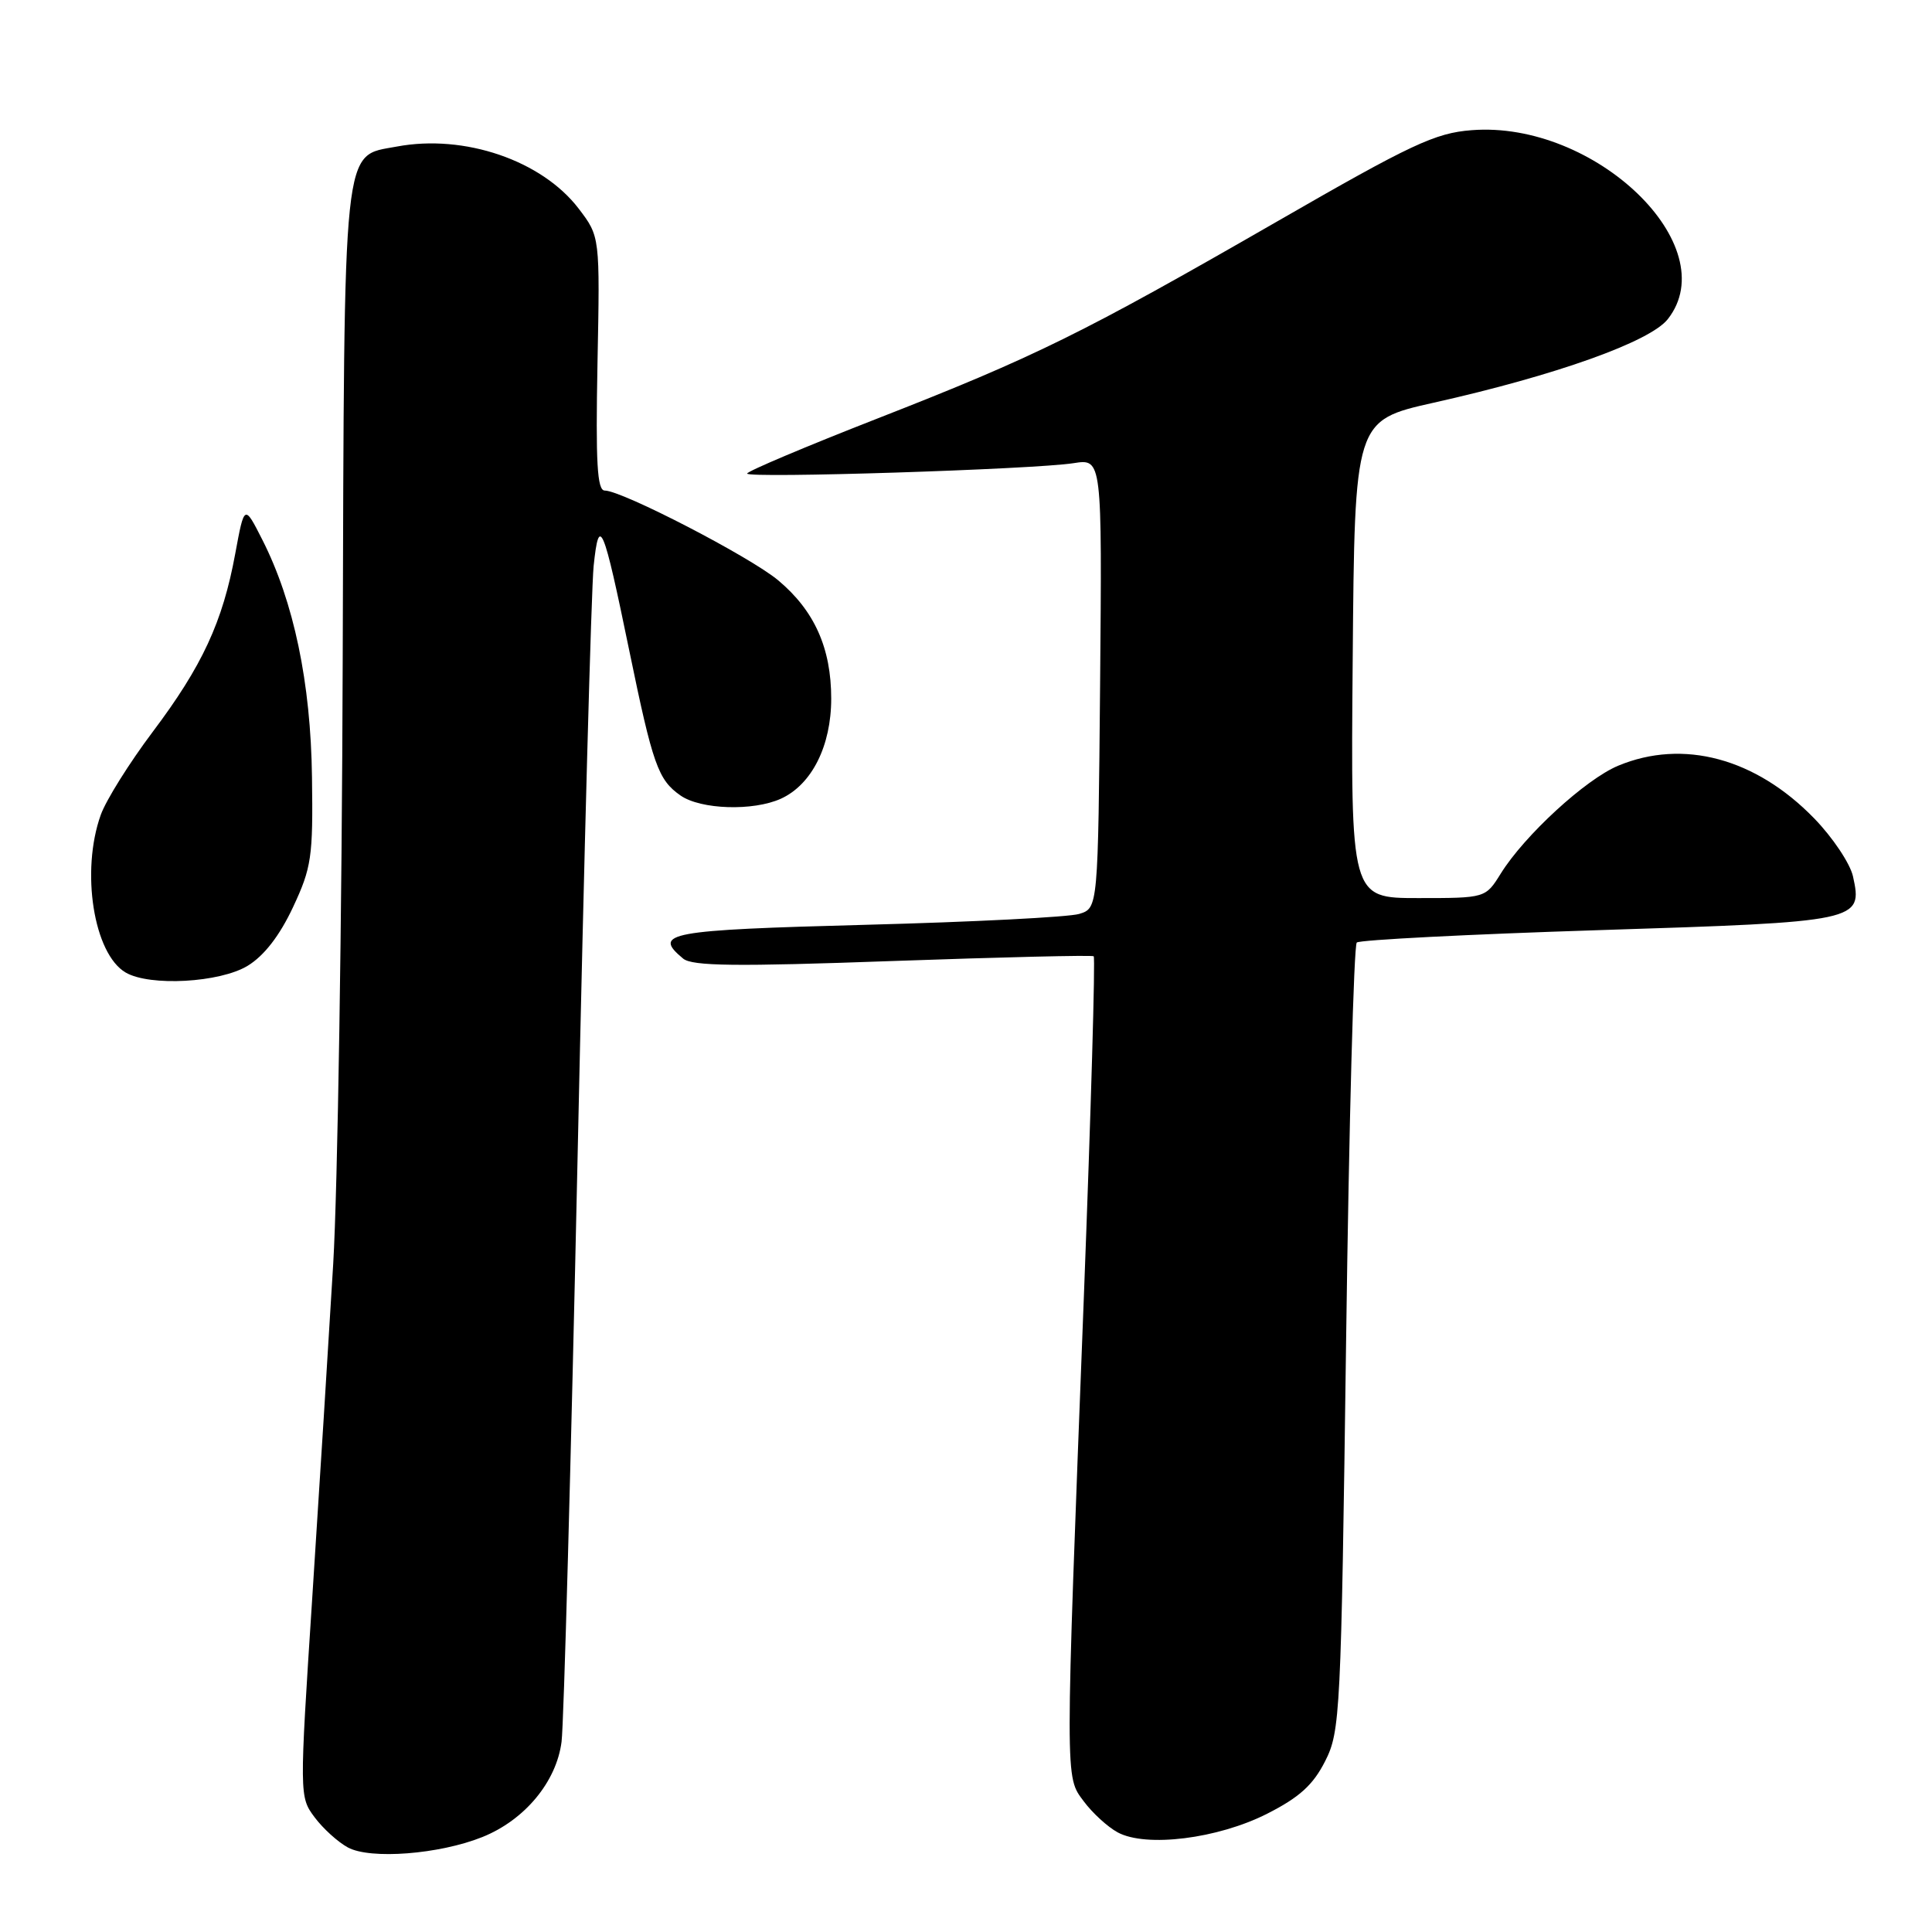 <?xml version="1.0" encoding="UTF-8" standalone="no"?>
<!DOCTYPE svg PUBLIC "-//W3C//DTD SVG 1.1//EN" "http://www.w3.org/Graphics/SVG/1.1/DTD/svg11.dtd" >
<svg xmlns="http://www.w3.org/2000/svg" xmlns:xlink="http://www.w3.org/1999/xlink" version="1.1" viewBox="0 0 256 256">
 <g >
 <path fill="currentColor"
d=" M 63.91 243.42 C 69.52 241.17 73.73 236.11 74.41 230.79 C 74.71 228.43 75.66 193.65 76.53 153.50 C 77.39 113.35 78.35 78.03 78.66 75.00 C 79.38 68.12 79.92 69.39 83.38 86.20 C 86.50 101.35 87.20 103.33 90.16 105.40 C 92.84 107.28 99.81 107.50 103.48 105.83 C 107.57 103.96 110.14 98.84 110.14 92.57 C 110.14 85.88 107.92 80.92 103.12 76.90 C 99.41 73.79 82.42 65.00 80.13 65.00 C 79.13 65.00 78.92 61.34 79.17 48.17 C 79.50 31.35 79.50 31.35 76.69 27.66 C 71.81 21.26 61.53 17.74 52.58 19.42 C 45.32 20.78 45.63 17.84 45.41 87.38 C 45.31 121.54 44.74 157.60 44.15 167.50 C 43.56 177.40 42.31 197.33 41.37 211.79 C 39.67 237.92 39.67 238.09 41.68 240.79 C 42.79 242.28 44.77 244.08 46.10 244.80 C 49.08 246.41 58.20 245.71 63.91 243.42 Z  M 167.90 240.33 C 172.18 238.16 173.99 236.52 175.59 233.36 C 177.59 229.40 177.70 227.24 178.37 177.38 C 178.75 148.87 179.39 125.24 179.78 124.89 C 180.18 124.54 194.60 123.80 211.83 123.25 C 246.48 122.15 246.84 122.08 245.53 116.12 C 245.15 114.42 242.84 110.96 240.39 108.44 C 232.64 100.46 223.03 97.88 214.42 101.46 C 210.10 103.26 202.01 110.69 198.86 115.75 C 196.84 119.00 196.84 119.00 187.90 119.00 C 178.97 119.00 178.97 119.00 179.24 87.36 C 179.50 55.71 179.50 55.71 189.97 53.36 C 206.14 49.74 218.64 45.28 220.99 42.29 C 228.61 32.60 211.35 15.97 195.00 17.25 C 190.17 17.62 187.03 19.09 169.27 29.32 C 143.34 44.24 137.21 47.26 116.25 55.46 C 106.76 59.17 99.00 62.45 99.00 62.75 C 99.00 63.41 136.99 62.20 142.27 61.37 C 146.03 60.78 146.03 60.78 145.77 90.56 C 145.50 120.33 145.50 120.33 143.00 121.10 C 141.62 121.52 128.91 122.17 114.75 122.54 C 88.41 123.24 86.41 123.61 90.52 127.02 C 91.73 128.02 97.51 128.09 118.27 127.34 C 132.70 126.83 144.69 126.54 144.92 126.71 C 145.15 126.87 144.56 147.14 143.62 171.75 C 141.11 236.77 141.11 235.33 143.60 238.68 C 144.75 240.23 146.77 242.08 148.10 242.80 C 151.86 244.83 161.35 243.65 167.90 240.33 Z  M 32.82 127.97 C 35.00 126.64 37.05 123.99 38.82 120.22 C 41.28 114.97 41.49 113.56 41.34 103.00 C 41.18 90.44 38.93 79.73 34.75 71.50 C 32.38 66.83 32.38 66.83 31.17 73.37 C 29.51 82.41 26.80 88.25 20.23 96.98 C 17.14 101.09 14.04 106.04 13.35 107.98 C 10.68 115.44 12.41 126.40 16.66 128.87 C 19.86 130.73 29.14 130.21 32.82 127.97 Z "/>
</g>
</svg>